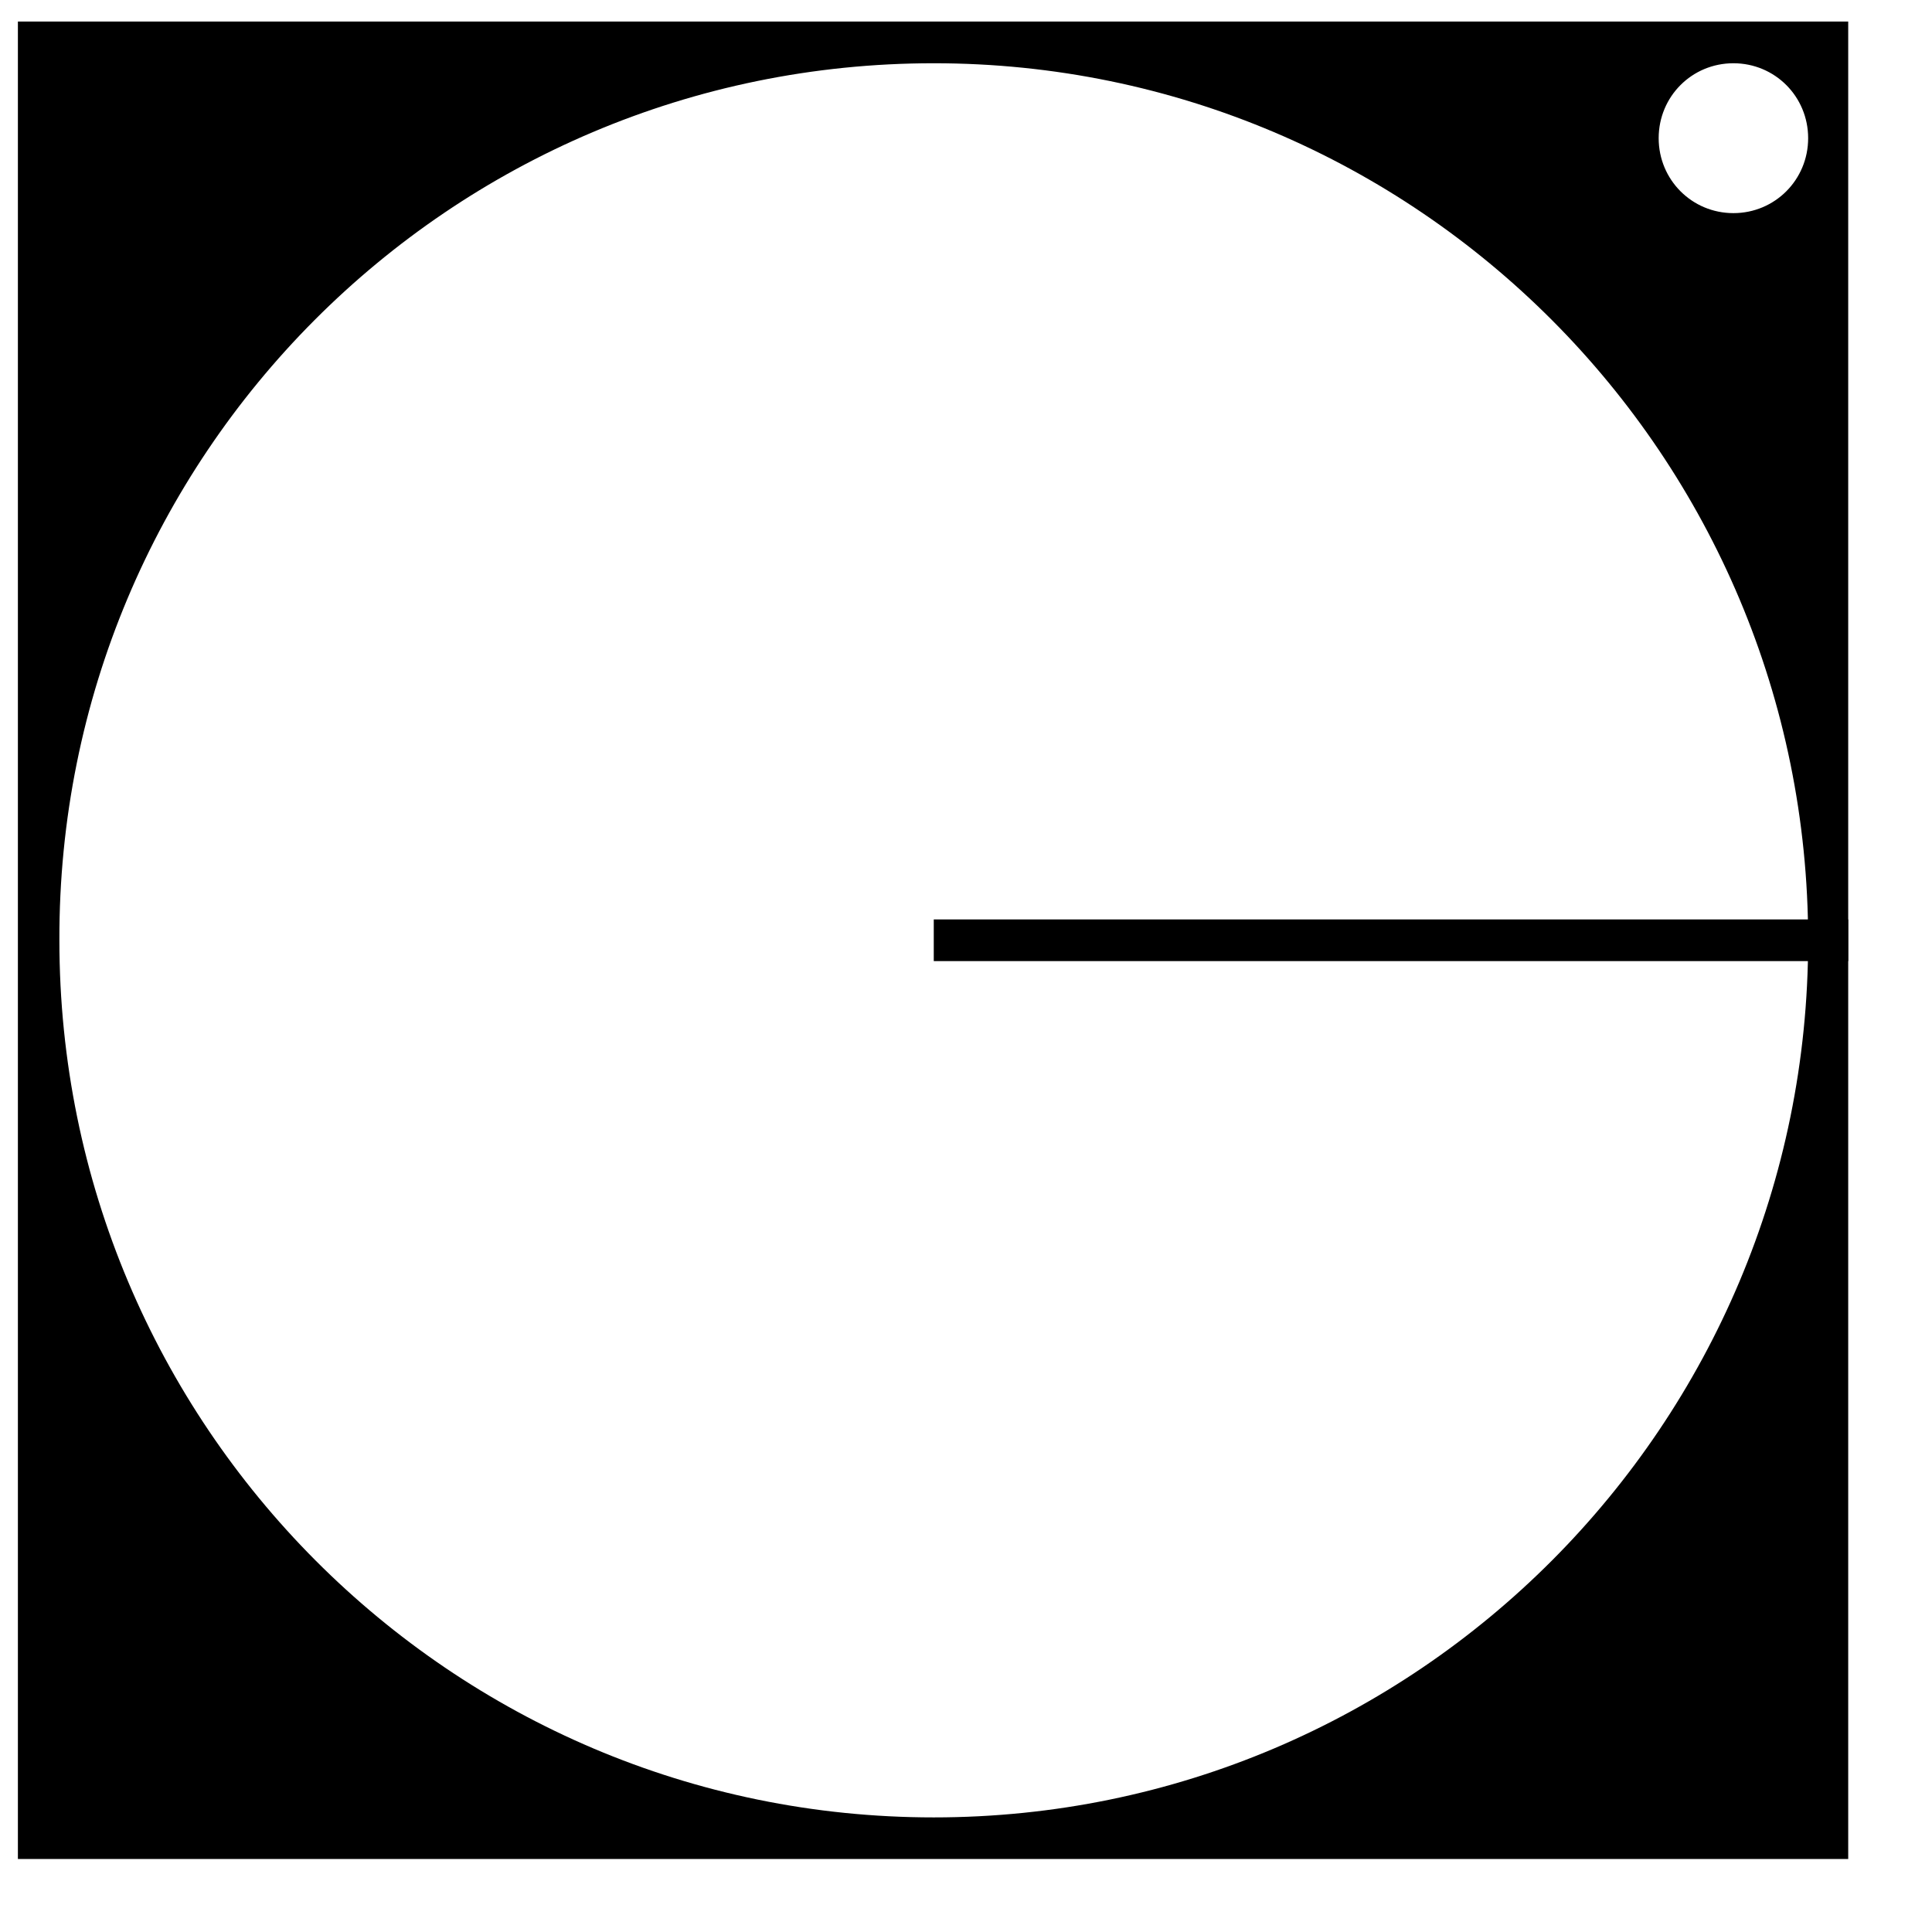 <svg width="19" height="19" viewBox="0 0 19 19" fill="none" xmlns="http://www.w3.org/2000/svg">
<g clip-path="url(#clip0_172_495)">
<path d="M18.176 9.452H9.183V9.042H18.176V9.452Z" fill="black"/>
<path d="M0.176 18.282H18.176V0.212H0.176V18.282ZM9.183 17.873C4.435 17.873 0.584 14.01 0.584 9.247C0.571 4.484 4.421 0.622 9.183 0.622C13.931 0.622 17.782 4.484 17.782 9.247C17.782 14.01 13.931 17.873 9.183 17.873ZM17.047 2.096C16.639 2.096 16.312 1.768 16.312 1.359C16.312 0.949 16.639 0.622 17.047 0.622C17.455 0.622 17.782 0.949 17.782 1.359C17.782 1.768 17.455 2.096 17.047 2.096Z" fill="black"/>
</g>
<defs>
<clipPath id="clip0_172_495">
<rect width="18" height="18.07" fill="white" transform="translate(0.176 0.212)"/>
</clipPath>
</defs>
</svg>
